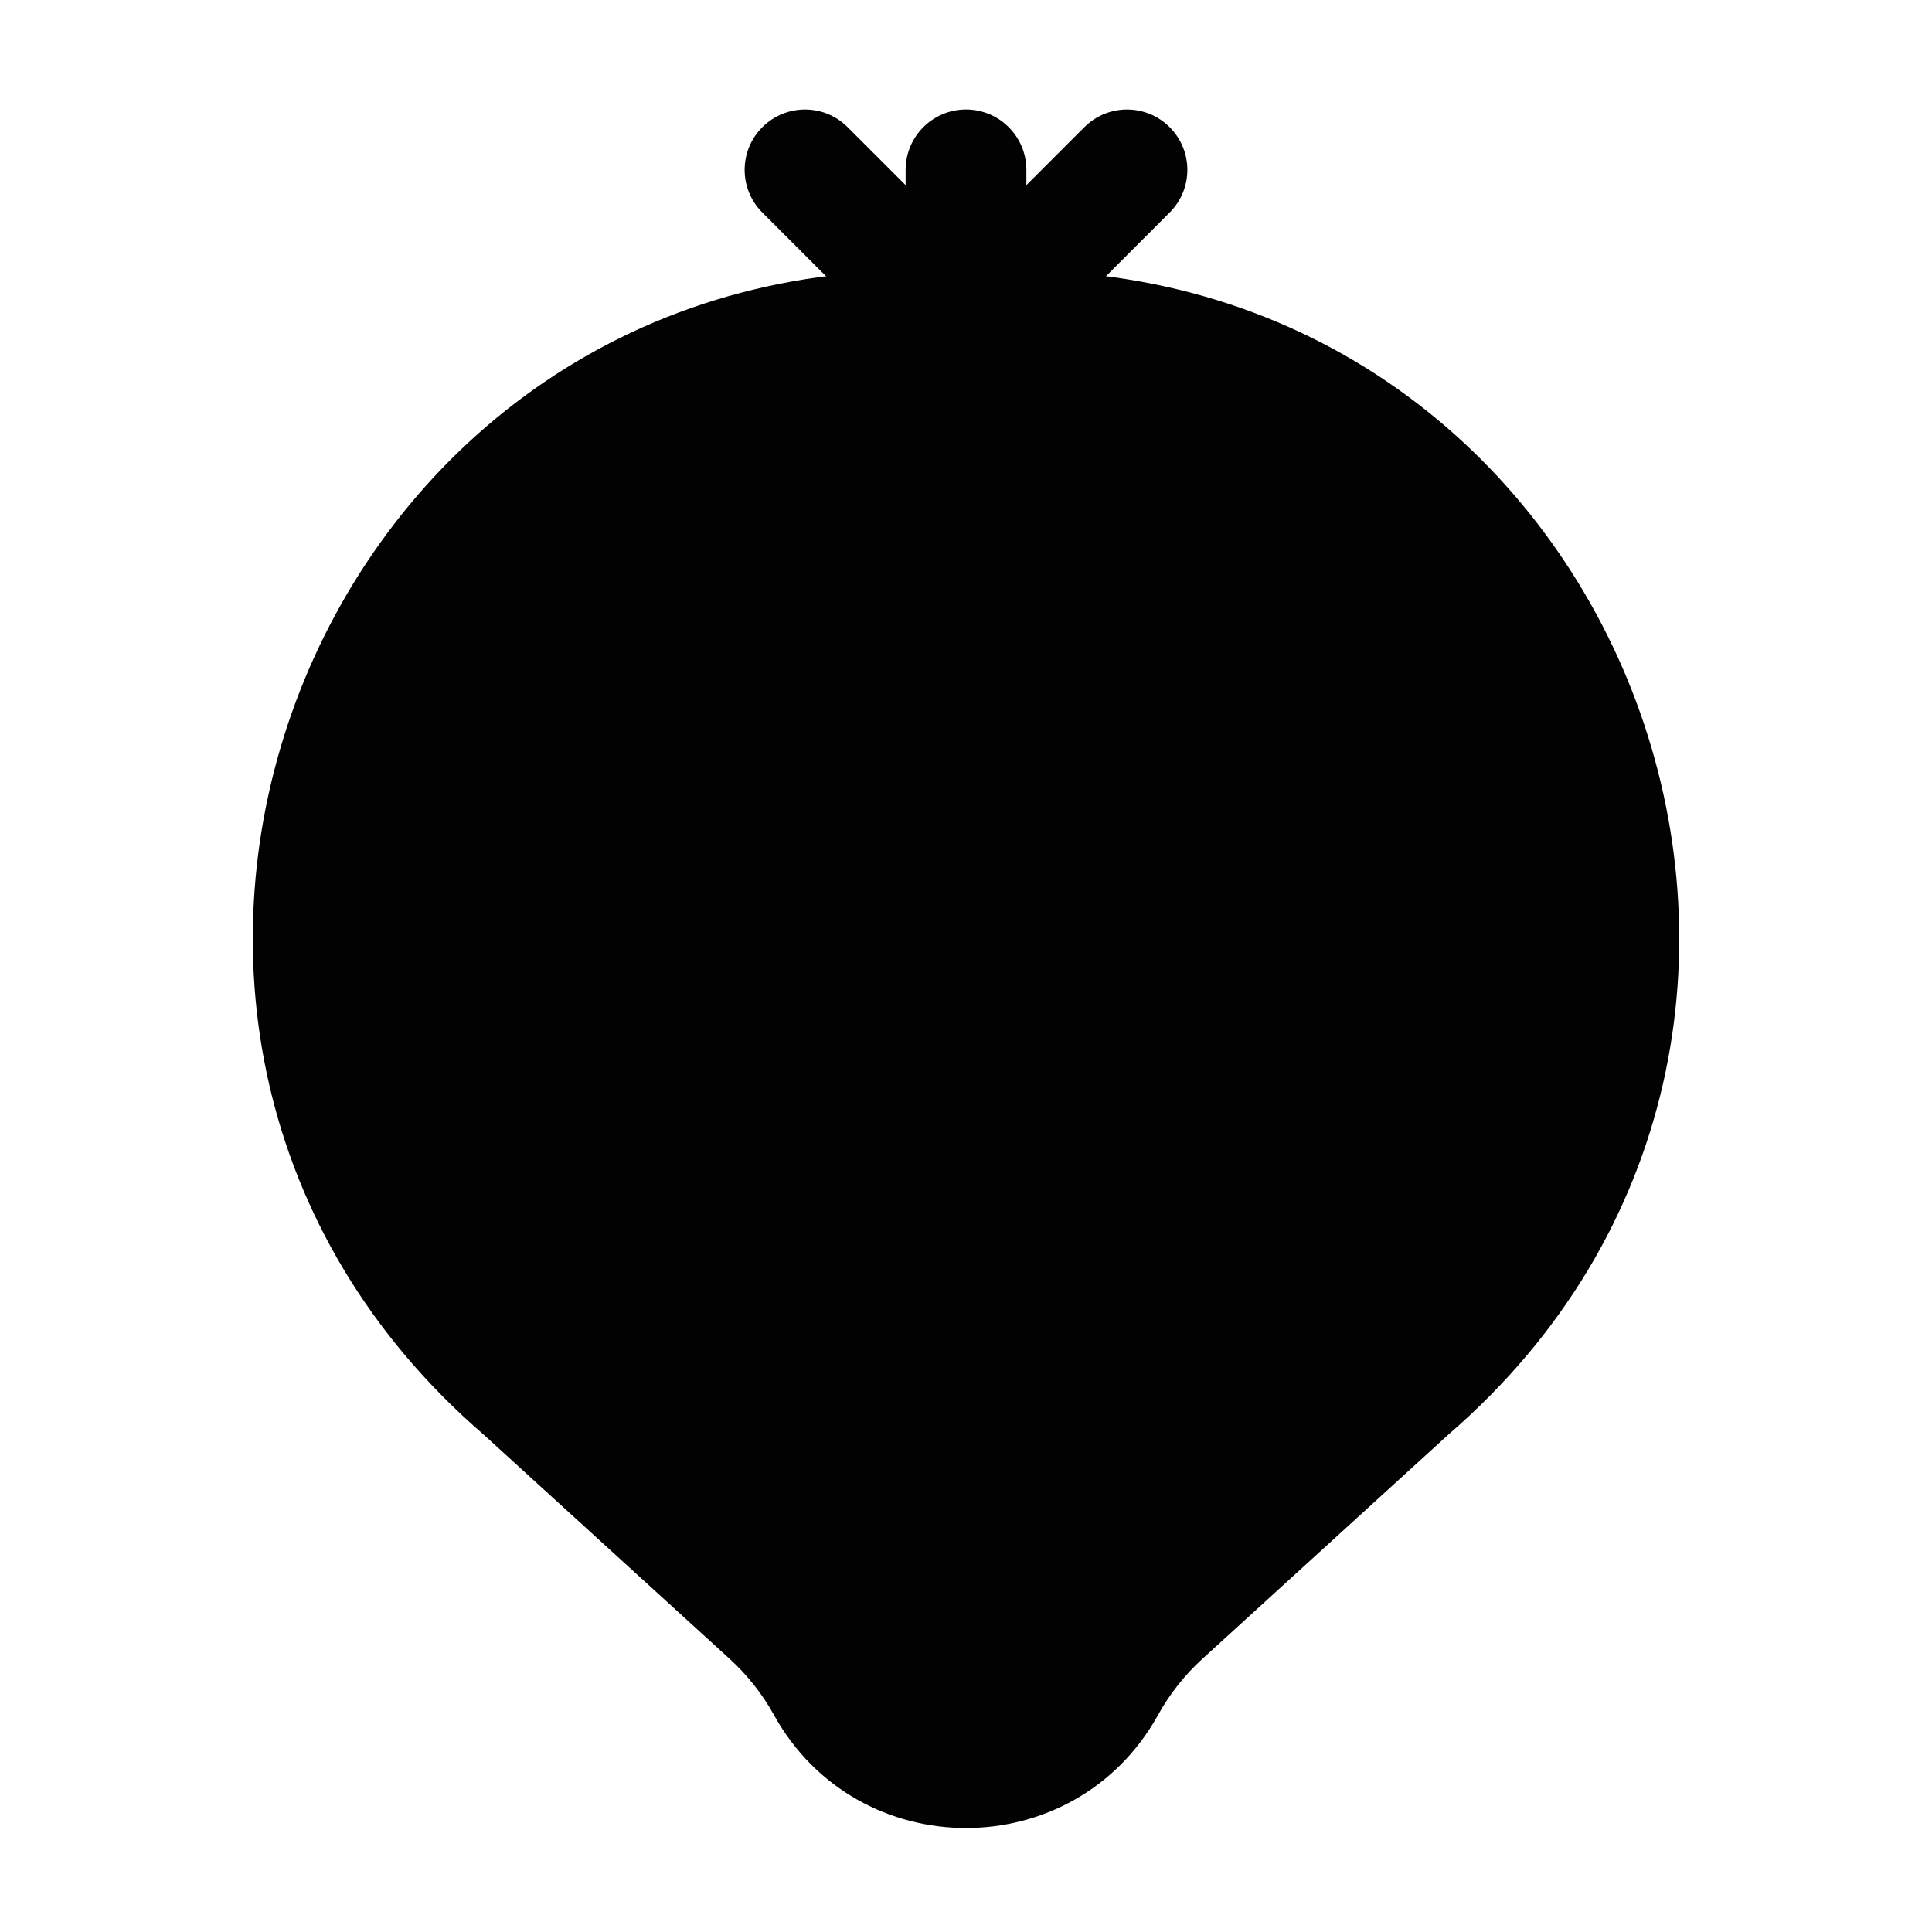 <svg width="24" height="24" viewBox="0 0 24 24" fill="none" xmlns="http://www.w3.org/2000/svg">
<path d="M11.388 3.36H12.612C20.24 3.36 23.765 12.839 17.99 17.823L14.935 20.608C14.716 20.808 14.531 21.042 14.387 21.302C13.348 23.177 10.652 23.177 9.613 21.302C9.469 21.042 9.284 20.808 9.065 20.608L6.01 17.823C0.235 12.839 3.76 3.36 11.388 3.36Z" fill="#020203"/>
<path fill-rule="evenodd" clip-rule="evenodd" d="M12 1.36C12.414 1.36 12.75 1.696 12.75 2.11L12.75 4.11C12.75 4.524 12.414 4.86 12 4.86C11.586 4.86 11.25 4.524 11.25 4.11L11.25 2.11C11.25 1.696 11.586 1.36 12 1.36Z" fill="#020203"/>
<path fill-rule="evenodd" clip-rule="evenodd" d="M14.53 1.58C14.823 1.873 14.823 2.347 14.53 2.64L12.53 4.64C12.237 4.933 11.763 4.933 11.47 4.64C11.177 4.347 11.177 3.873 11.47 3.58L13.47 1.58C13.763 1.287 14.237 1.287 14.53 1.58Z" fill="#020203"/>
<path fill-rule="evenodd" clip-rule="evenodd" d="M9.47 1.58C9.763 1.287 10.237 1.287 10.53 1.58L12.53 3.58C12.823 3.873 12.823 4.347 12.53 4.64C12.237 4.933 11.763 4.933 11.47 4.64L9.47 2.64C9.177 2.347 9.177 1.873 9.47 1.58Z" fill="#020203"/>
</svg>
